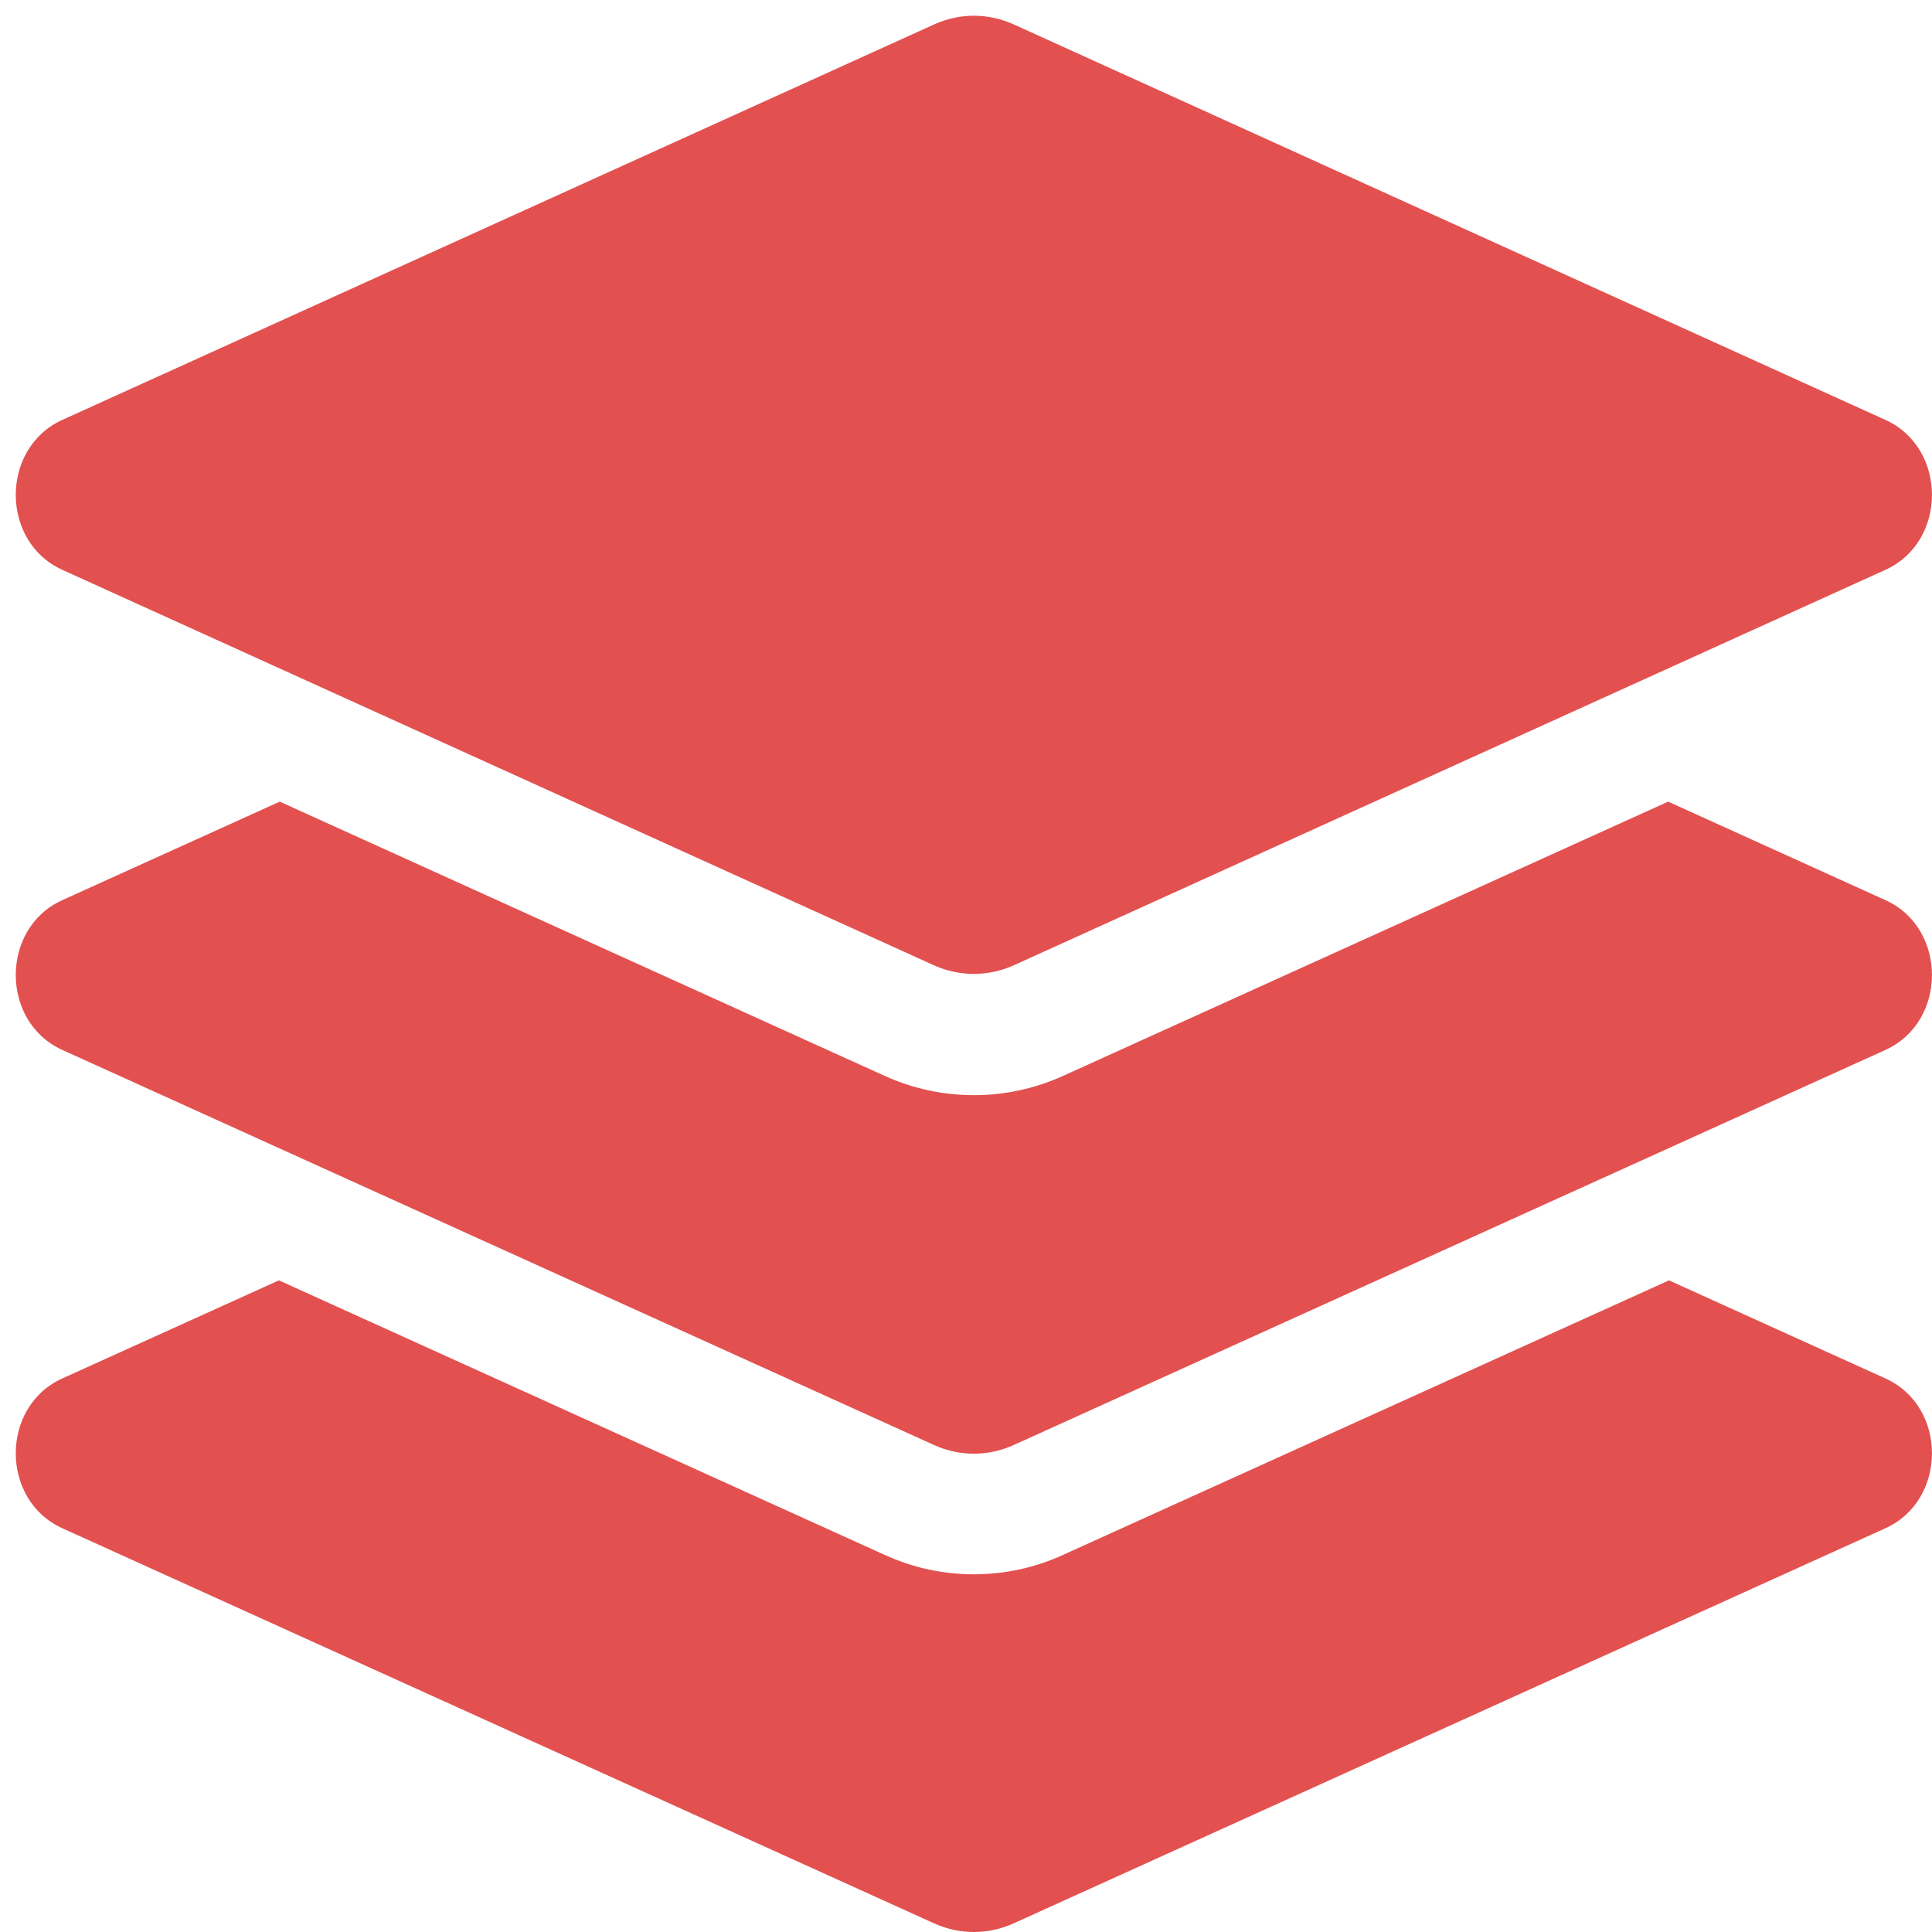 <svg  viewBox="0 0 14 14" fill="none" xmlns="http://www.w3.org/2000/svg">
<path d="M0.451 4.129L6.768 6.995C6.953 7.078 7.161 7.078 7.346 6.995L13.663 4.129C14.112 3.925 14.112 3.247 13.663 3.043L7.346 0.177C7.255 0.136 7.157 0.114 7.057 0.114C6.958 0.114 6.859 0.136 6.769 0.177L0.451 3.043C0.002 3.247 0.002 3.925 0.451 4.129ZM13.663 6.523L12.088 5.809L7.704 7.796C7.499 7.889 7.281 7.936 7.057 7.936C6.833 7.936 6.615 7.889 6.41 7.796L2.027 5.809L0.451 6.523C0.002 6.726 0.002 7.404 0.451 7.608L6.768 10.471C6.953 10.555 7.161 10.555 7.346 10.471L13.663 7.608C14.112 7.404 14.112 6.726 13.663 6.523ZM13.663 9.989L12.094 9.278L7.704 11.267C7.499 11.361 7.281 11.408 7.057 11.408C6.833 11.408 6.615 11.361 6.41 11.267L2.021 9.278L0.451 9.989C0.002 10.192 0.002 10.87 0.451 11.074L6.768 13.937C6.953 14.021 7.161 14.021 7.346 13.937L13.663 11.074C14.112 10.87 14.112 10.192 13.663 9.989Z" fill="#E35050"/>
</svg>
